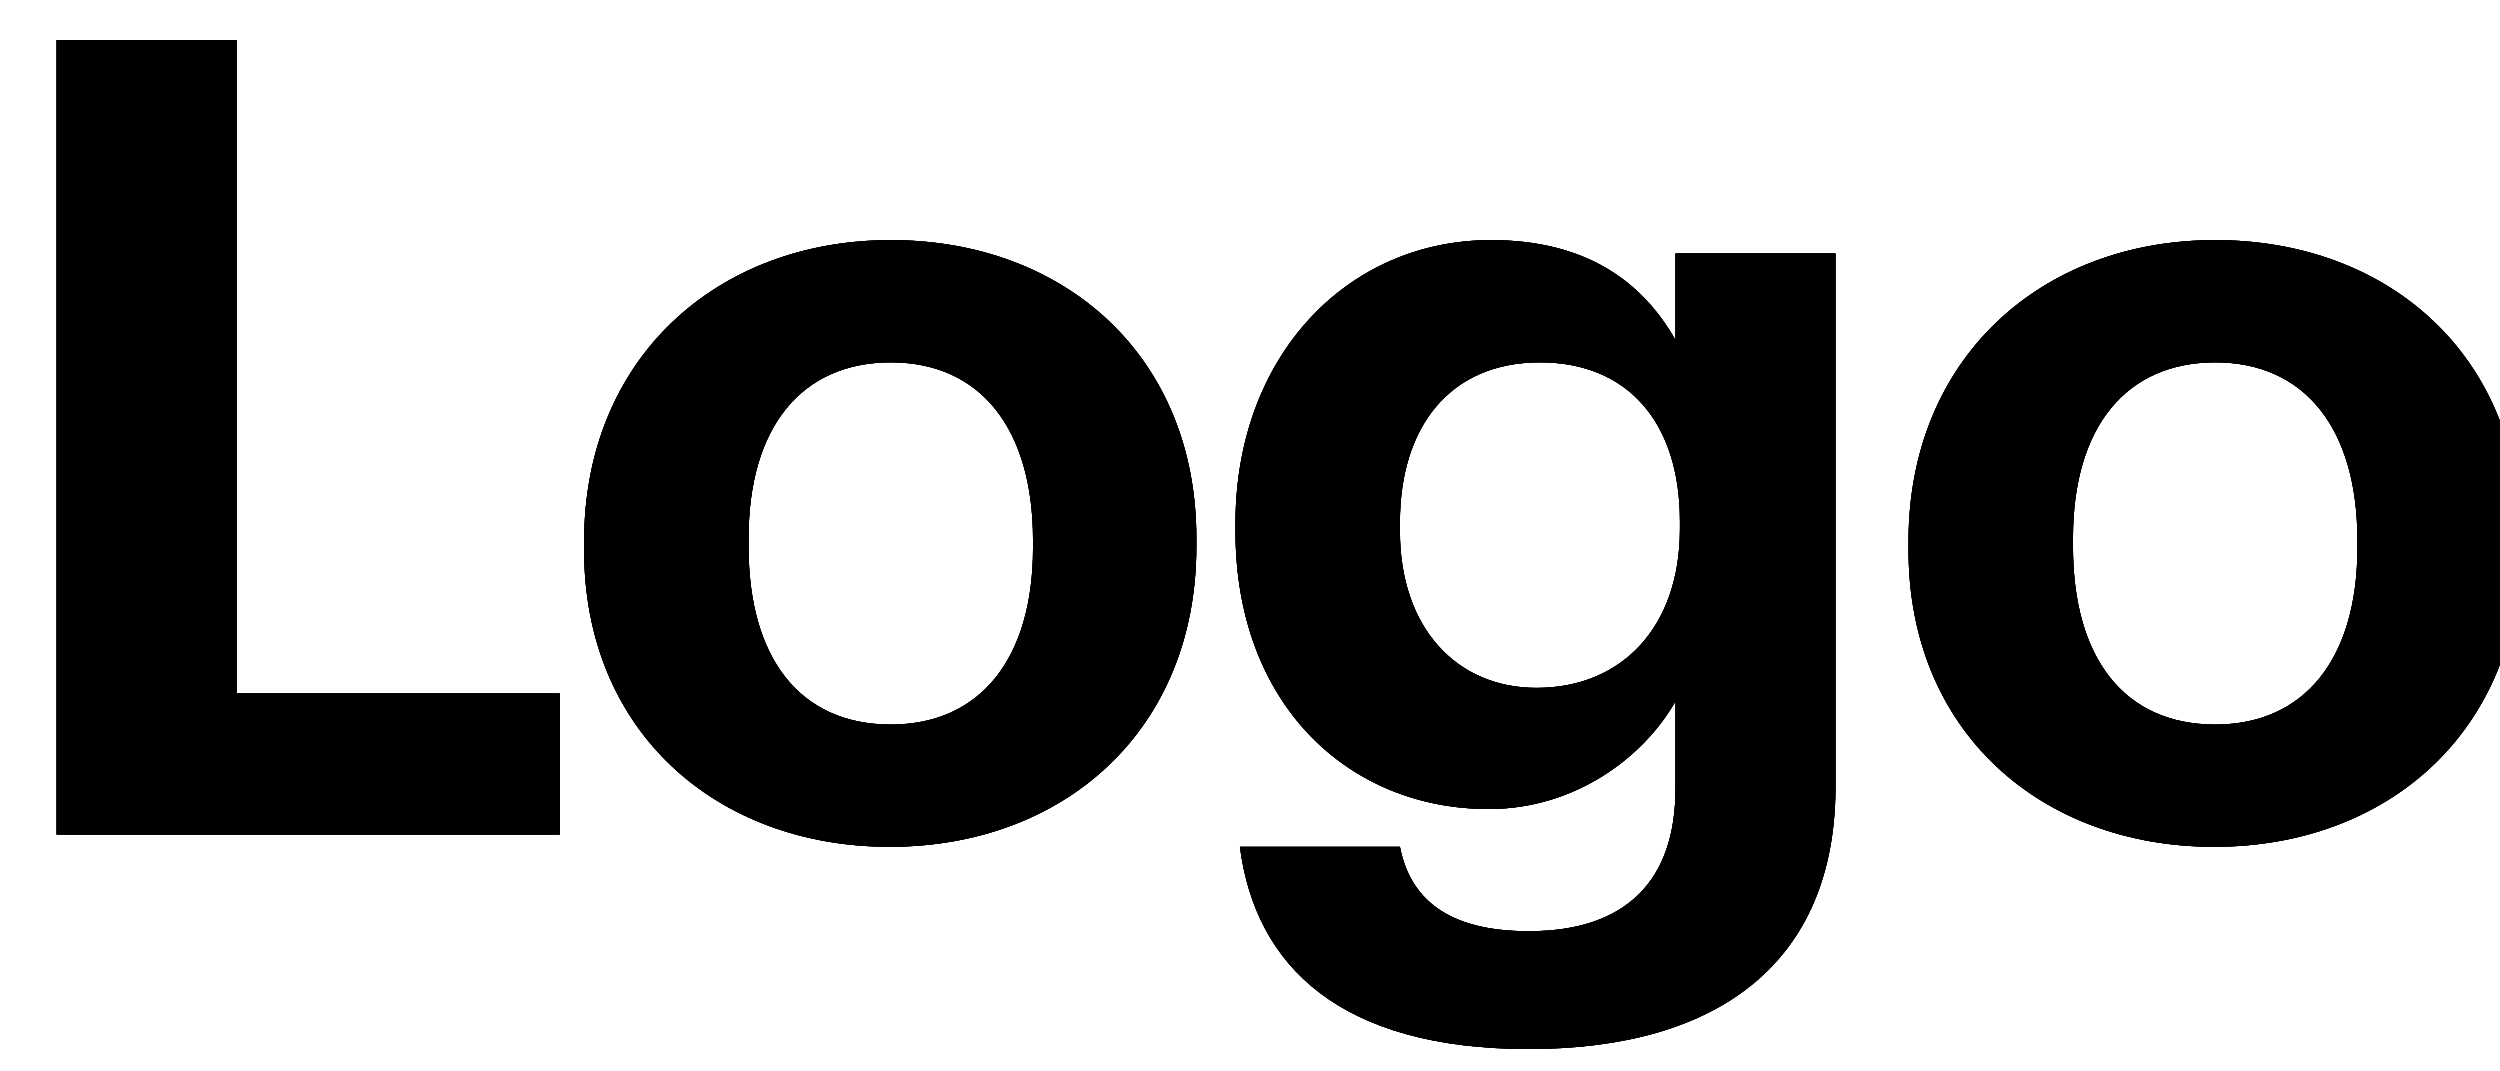 <svg width="100%" height="100%" style="overflow:visible;" preserveAspectRatio="none" viewBox="0 0 63 27" fill="none" xmlns="http://www.w3.org/2000/svg"><g clip-path="url(#clip0_41_767)"><path d="M14.11 21.031H1.426V1.011H5.962V17.475H14.11V21.031ZM30.148 13.779C30.148 18.399 26.816 21.339 22.42 21.339C18.052 21.339 14.72 18.427 14.72 13.863V13.639C14.72 9.047 18.052 6.051 22.448 6.051C26.844 6.051 30.148 8.991 30.148 13.555V13.779ZM18.864 13.779C18.864 16.579 20.152 18.259 22.448 18.259C24.716 18.259 26.032 16.579 26.032 13.807V13.611C26.032 10.811 24.716 9.131 22.448 9.131C20.208 9.131 18.864 10.755 18.864 13.555V13.779ZM38.526 26.435C43.342 26.435 46.226 24.223 46.254 19.883V6.387H42.222V8.571C41.382 7.087 39.954 6.051 37.574 6.051C33.934 6.051 31.134 8.991 31.134 13.191V13.387C31.134 17.727 33.962 20.387 37.518 20.387C39.674 20.387 41.41 19.099 42.222 17.671V19.883C42.222 22.179 40.99 23.467 38.526 23.467C36.454 23.467 35.53 22.627 35.278 21.339H31.246C31.638 24.363 33.794 26.435 38.526 26.435ZM38.722 17.335C36.706 17.335 35.278 15.823 35.278 13.387V13.163C35.278 10.755 36.538 9.131 38.806 9.131C41.018 9.131 42.334 10.643 42.334 13.135V13.331C42.334 15.823 40.85 17.335 38.722 17.335ZM63.523 13.779C63.523 18.399 60.191 21.339 55.795 21.339C51.427 21.339 48.095 18.427 48.095 13.863V13.639C48.095 9.047 51.427 6.051 55.823 6.051C60.219 6.051 63.523 8.991 63.523 13.555V13.779ZM52.239 13.779C52.239 16.579 53.527 18.259 55.823 18.259C58.091 18.259 59.407 16.579 59.407 13.807V13.611C59.407 10.811 58.091 9.131 55.823 9.131C53.583 9.131 52.239 10.755 52.239 13.555V13.779Z" fill="black"/><path fill-rule="evenodd" clip-rule="evenodd" d="M14.11 21.031H1.426V1.011H5.962V17.475H14.11V21.031ZM30.148 13.779C30.148 18.399 26.816 21.339 22.42 21.339C18.052 21.339 14.72 18.427 14.72 13.863V13.639C14.72 9.047 18.052 6.051 22.448 6.051C26.844 6.051 30.148 8.991 30.148 13.555V13.779ZM18.864 13.779C18.864 16.579 20.152 18.259 22.448 18.259C24.716 18.259 26.032 16.579 26.032 13.807V13.611C26.032 10.811 24.716 9.131 22.448 9.131C20.208 9.131 18.864 10.755 18.864 13.555V13.779ZM38.526 26.435C43.342 26.435 46.226 24.223 46.254 19.883V6.387H42.222V8.571C41.382 7.087 39.954 6.051 37.574 6.051C33.934 6.051 31.134 8.991 31.134 13.191V13.387C31.134 17.727 33.962 20.387 37.518 20.387C39.674 20.387 41.41 19.099 42.222 17.671V19.883C42.222 22.179 40.99 23.467 38.526 23.467C36.454 23.467 35.53 22.627 35.278 21.339H31.246C31.638 24.363 33.794 26.435 38.526 26.435ZM38.722 17.335C36.706 17.335 35.278 15.823 35.278 13.387V13.163C35.278 10.755 36.538 9.131 38.806 9.131C41.018 9.131 42.334 10.643 42.334 13.135V13.331C42.334 15.823 40.85 17.335 38.722 17.335ZM63.523 13.779C63.523 18.399 60.191 21.339 55.795 21.339C51.427 21.339 48.095 18.427 48.095 13.863V13.639C48.095 9.047 51.427 6.051 55.823 6.051C60.219 6.051 63.523 8.991 63.523 13.555V13.779ZM52.239 13.779C52.239 16.579 53.527 18.259 55.823 18.259C58.091 18.259 59.407 16.579 59.407 13.807V13.611C59.407 10.811 58.091 9.131 55.823 9.131C53.583 9.131 52.239 10.755 52.239 13.555V13.779Z" fill="black"/><path fill-rule="evenodd" clip-rule="evenodd" d="M14.11 21.031H1.426V1.011H5.962V17.475H14.11V21.031ZM30.148 13.779C30.148 18.399 26.816 21.339 22.42 21.339C18.052 21.339 14.72 18.427 14.72 13.863V13.639C14.72 9.047 18.052 6.051 22.448 6.051C26.844 6.051 30.148 8.991 30.148 13.555V13.779ZM18.864 13.779C18.864 16.579 20.152 18.259 22.448 18.259C24.716 18.259 26.032 16.579 26.032 13.807V13.611C26.032 10.811 24.716 9.131 22.448 9.131C20.208 9.131 18.864 10.755 18.864 13.555V13.779ZM38.526 26.435C43.342 26.435 46.226 24.223 46.254 19.883V6.387H42.222V8.571C41.382 7.087 39.954 6.051 37.574 6.051C33.934 6.051 31.134 8.991 31.134 13.191V13.387C31.134 17.727 33.962 20.387 37.518 20.387C39.674 20.387 41.41 19.099 42.222 17.671V19.883C42.222 22.179 40.99 23.467 38.526 23.467C36.454 23.467 35.53 22.627 35.278 21.339H31.246C31.638 24.363 33.794 26.435 38.526 26.435ZM38.722 17.335C36.706 17.335 35.278 15.823 35.278 13.387V13.163C35.278 10.755 36.538 9.131 38.806 9.131C41.018 9.131 42.334 10.643 42.334 13.135V13.331C42.334 15.823 40.85 17.335 38.722 17.335ZM63.523 13.779C63.523 18.399 60.191 21.339 55.795 21.339C51.427 21.339 48.095 18.427 48.095 13.863V13.639C48.095 9.047 51.427 6.051 55.823 6.051C60.219 6.051 63.523 8.991 63.523 13.555V13.779ZM52.239 13.779C52.239 16.579 53.527 18.259 55.823 18.259C58.091 18.259 59.407 16.579 59.407 13.807V13.611C59.407 10.811 58.091 9.131 55.823 9.131C53.583 9.131 52.239 10.755 52.239 13.555V13.779Z" fill="black"/><path fill-rule="evenodd" clip-rule="evenodd" d="M14.11 21.031H1.426V1.011H5.962V17.475H14.11V21.031ZM30.148 13.779C30.148 18.399 26.816 21.339 22.42 21.339C18.052 21.339 14.72 18.427 14.72 13.863V13.639C14.72 9.047 18.052 6.051 22.448 6.051C26.844 6.051 30.148 8.991 30.148 13.555V13.779ZM18.864 13.779C18.864 16.579 20.152 18.259 22.448 18.259C24.716 18.259 26.032 16.579 26.032 13.807V13.611C26.032 10.811 24.716 9.131 22.448 9.131C20.208 9.131 18.864 10.755 18.864 13.555V13.779ZM38.526 26.435C43.342 26.435 46.226 24.223 46.254 19.883V6.387H42.222V8.571C41.382 7.087 39.954 6.051 37.574 6.051C33.934 6.051 31.134 8.991 31.134 13.191V13.387C31.134 17.727 33.962 20.387 37.518 20.387C39.674 20.387 41.41 19.099 42.222 17.671V19.883C42.222 22.179 40.99 23.467 38.526 23.467C36.454 23.467 35.53 22.627 35.278 21.339H31.246C31.638 24.363 33.794 26.435 38.526 26.435ZM38.722 17.335C36.706 17.335 35.278 15.823 35.278 13.387V13.163C35.278 10.755 36.538 9.131 38.806 9.131C41.018 9.131 42.334 10.643 42.334 13.135V13.331C42.334 15.823 40.85 17.335 38.722 17.335ZM63.523 13.779C63.523 18.399 60.191 21.339 55.795 21.339C51.427 21.339 48.095 18.427 48.095 13.863V13.639C48.095 9.047 51.427 6.051 55.823 6.051C60.219 6.051 63.523 8.991 63.523 13.555V13.779ZM52.239 13.779C52.239 16.579 53.527 18.259 55.823 18.259C58.091 18.259 59.407 16.579 59.407 13.807V13.611C59.407 10.811 58.091 9.131 55.823 9.131C53.583 9.131 52.239 10.755 52.239 13.555V13.779Z" fill="black"/></g><defs><clipPath id="clip0_41_767"><rect width="63" height="27" fill="white" transform="translate(0.861 0.031)"/></clipPath></defs></svg>